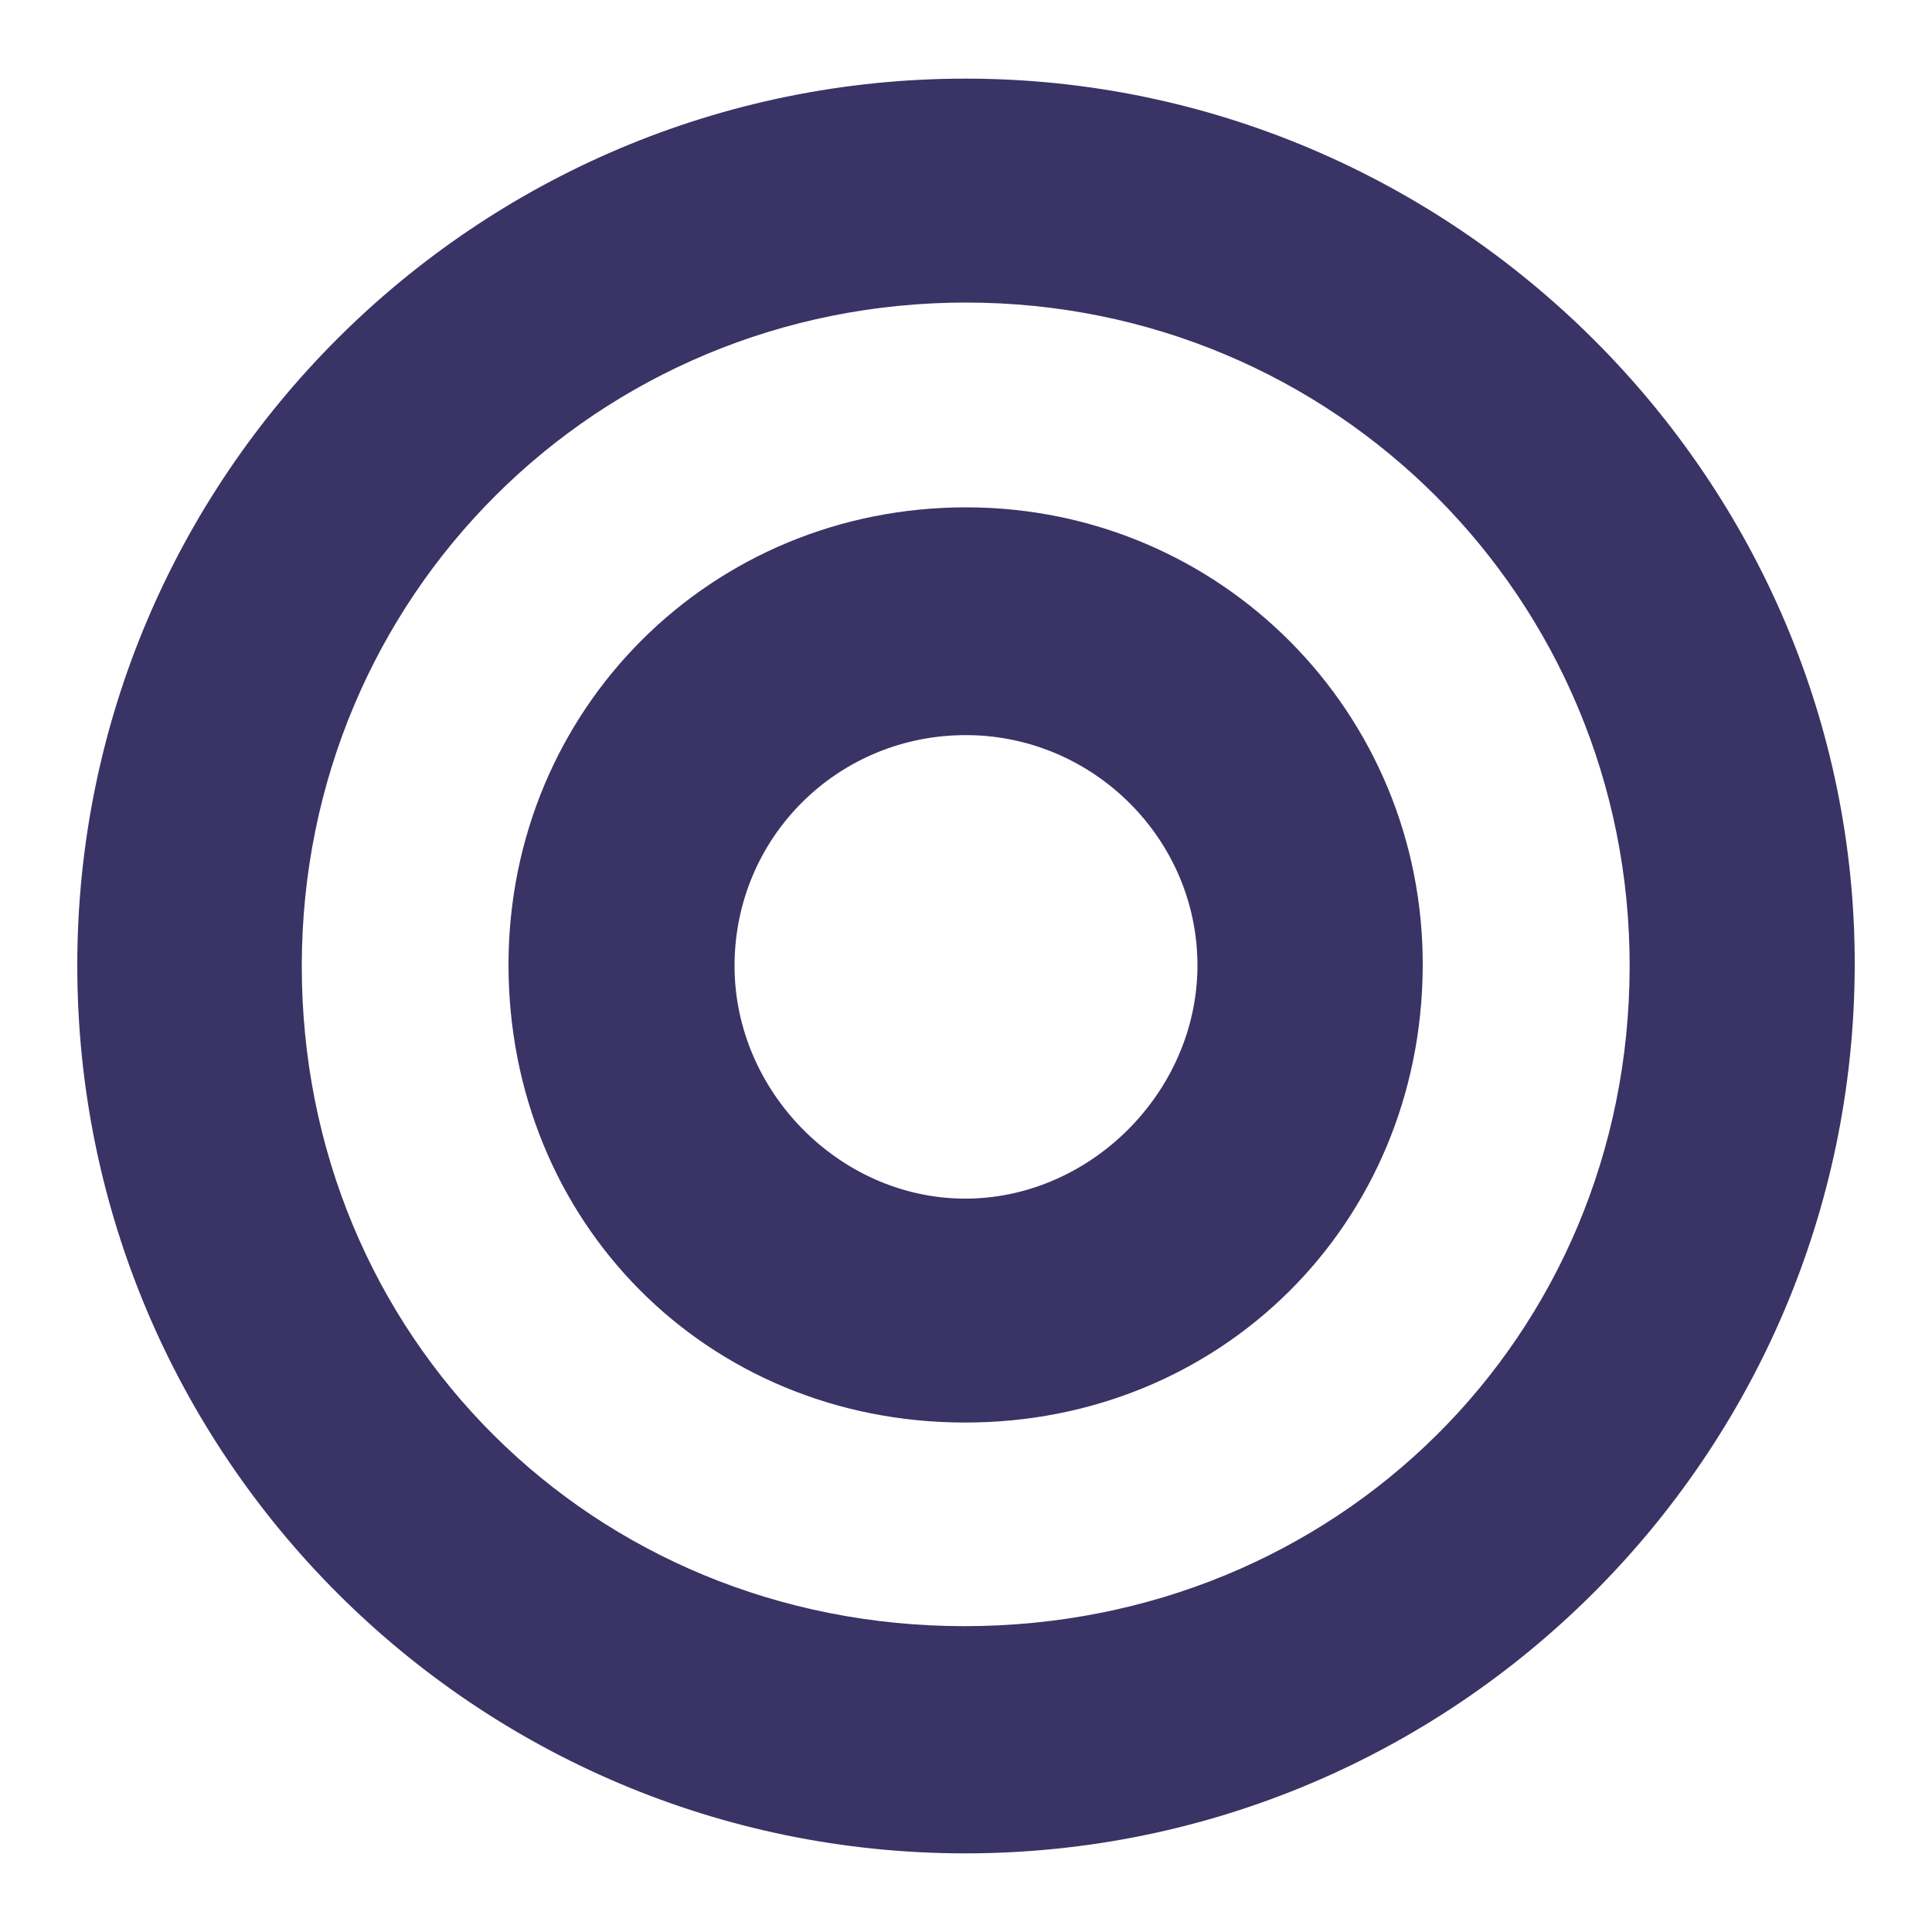 <?xml version="1.0" encoding="utf-8"?>
<!-- Generator: Adobe Illustrator 24.1.1, SVG Export Plug-In . SVG Version: 6.00 Build 0)  -->
<svg version="1.1" id="Layer_1" xmlns="http://www.w3.org/2000/svg" xmlns:xlink="http://www.w3.org/1999/xlink" x="0px" y="0px"
	 viewBox="0 0 100 100" style="enable-background:new 0 0 100 100;" xml:space="preserve">
<style type="text/css">
	.st0{fill:#3A3365;}
</style>
<g>
	<path class="st0" d="M49.95,95.93C24.58,95.92,4,75.34,4,49.97C4,24.64,24.61,4.06,50,4.07c25.3,0.01,46.08,20.76,46,45.95
		C95.92,75.36,75.29,95.93,49.95,95.93z M49.92,84.17c19.28,0,34.4-14.99,34.43-34.13c0.03-19.06-15.26-34.37-34.33-34.38
		c-19.12-0.01-34.37,15.19-34.4,34.29C15.59,69.15,30.65,84.17,49.92,84.17z"/>
	<path class="st0" d="M49.89,73.63C36.58,73.6,26.31,63.26,26.32,49.91c0.02-13.22,10.5-23.67,23.72-23.65
		c13.15,0.02,23.68,10.64,23.6,23.8C73.56,63.36,63.18,73.67,49.89,73.63z M61.98,49.95c-0.01-6.49-5.34-11.83-11.86-11.9
		c-6.72-0.07-12.13,5.29-12.1,12c0.03,6.45,5.42,11.92,11.82,11.99C56.38,62.11,61.99,56.53,61.98,49.95z"/>
</g>
</svg>
